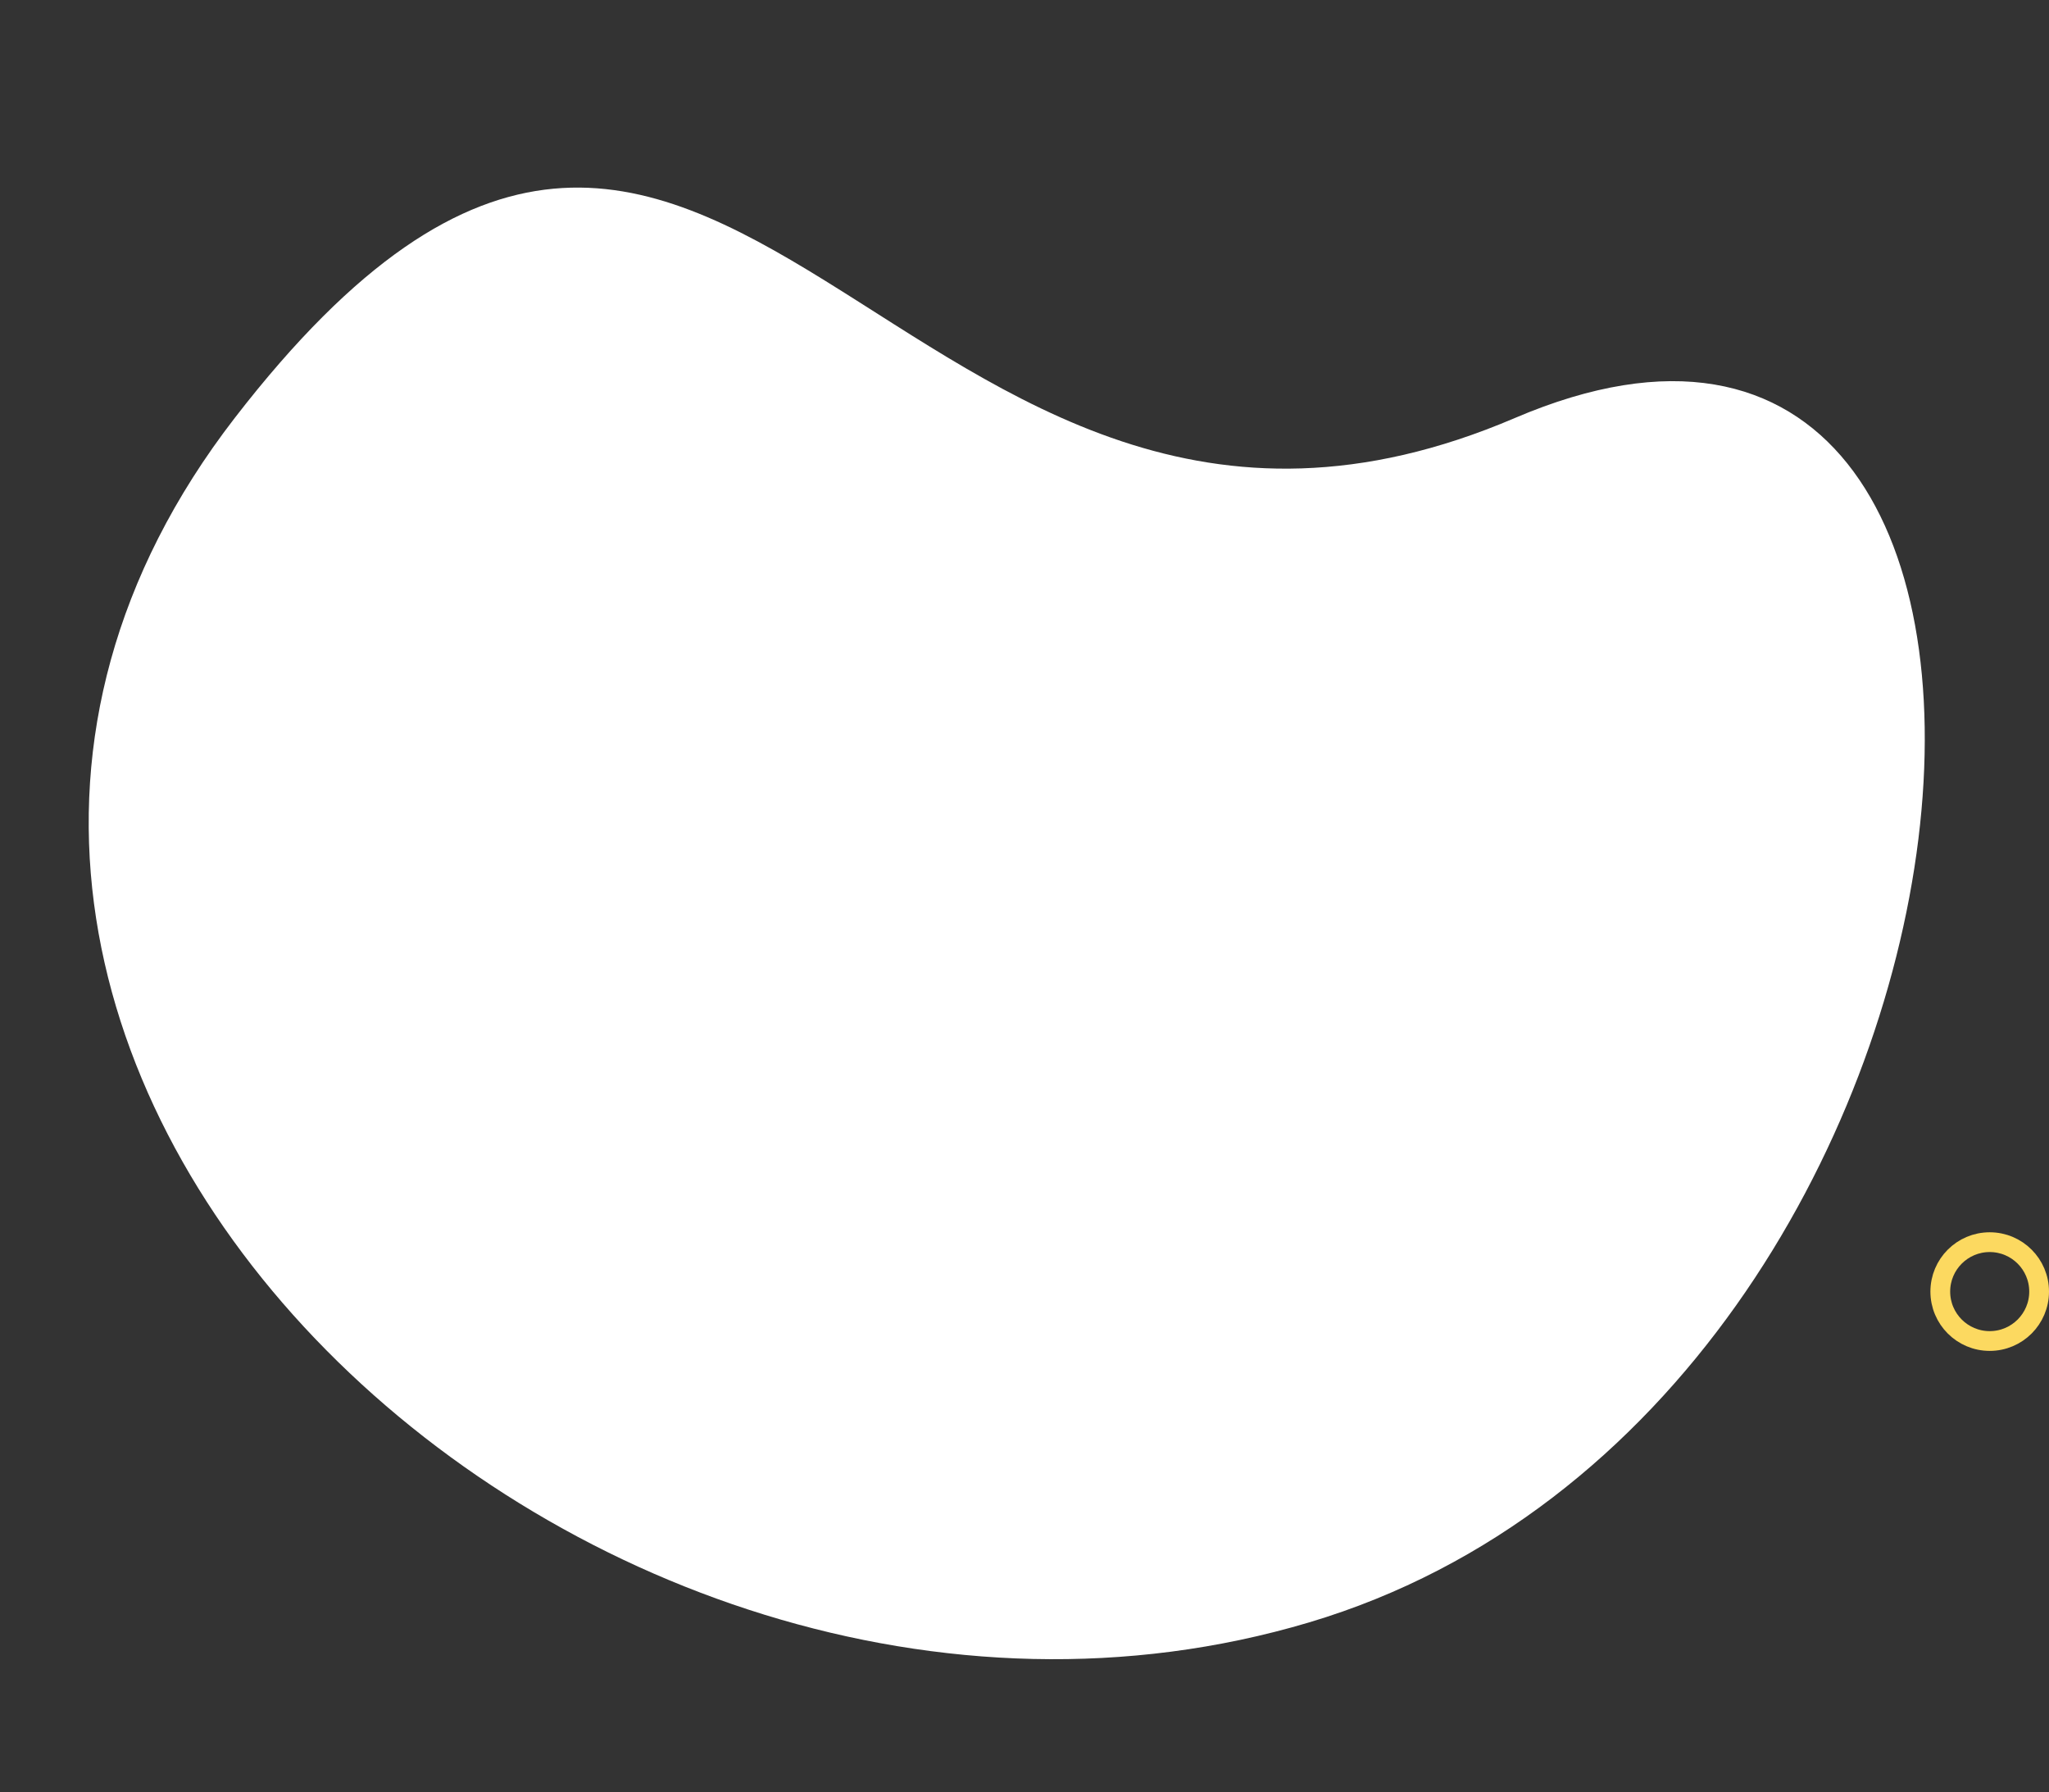 <svg width="311" height="272" viewBox="0 0 311 272" fill="none" xmlns="http://www.w3.org/2000/svg">
<rect x="0" y="0" width="311" height="272" fill="#333333" stroke="none"/>
<path d="M198.652 246.215C309.392 213.281 324.213 23.086 229.939 63.43C135.665 103.775 109.73 -32.49 35.627 63.43C-38.477 159.351 87.911 279.149 198.652 246.215Z" fill="white"/>
<circle cx="302" cy="196" r="7.5" stroke="#FCD960" stroke-width="3"/>
</svg>
